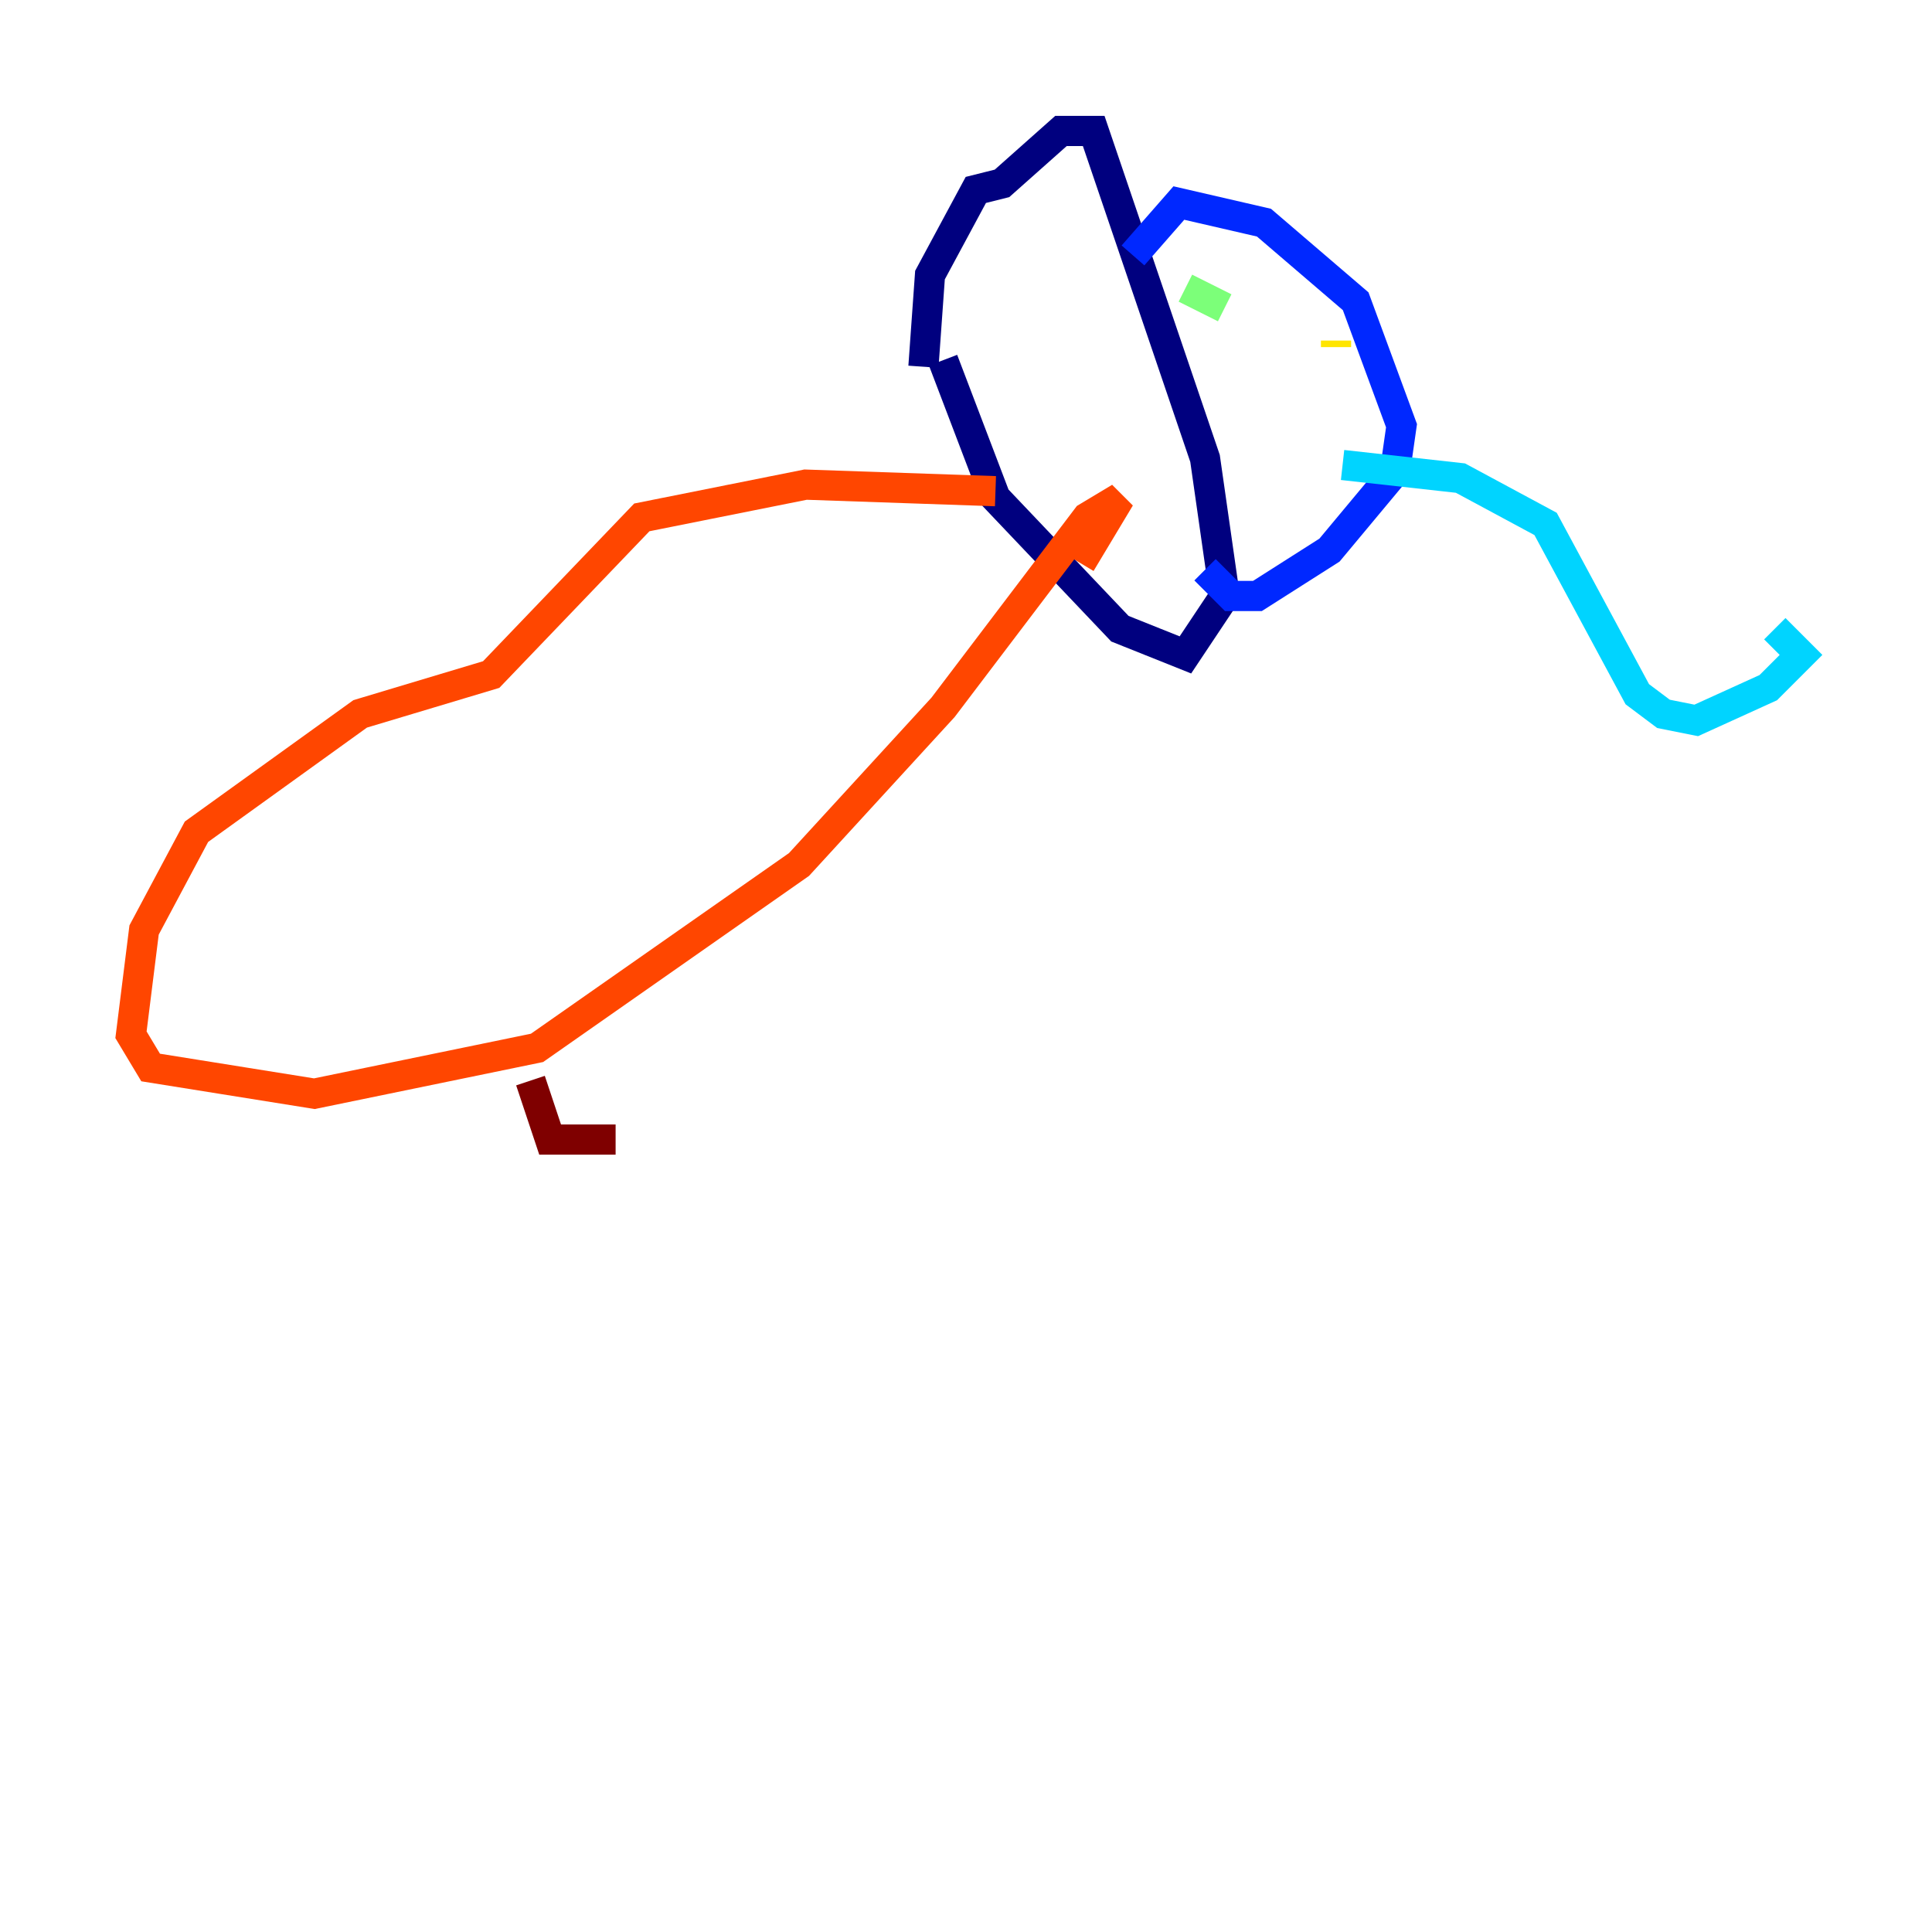 <?xml version="1.0" encoding="utf-8" ?>
<svg baseProfile="tiny" height="128" version="1.2" viewBox="0,0,128,128" width="128" xmlns="http://www.w3.org/2000/svg" xmlns:ev="http://www.w3.org/2001/xml-events" xmlns:xlink="http://www.w3.org/1999/xlink"><defs /><polyline fill="none" points="61.18,24.298 61.614,18.224 64.651,12.583 66.386,12.149 70.291,8.678 72.461,8.678 79.837,30.373 81.139,39.485 78.536,43.39 74.197,41.654 65.953,32.976 62.481,23.864" stroke="#00007f" stroke-width="2" /><polyline fill="none" points="75.064,16.922 78.102,13.451 83.742,14.752 89.817,19.959 92.854,28.203 92.42,31.241 88.081,36.447 83.308,39.485 81.573,39.485 79.837,37.749" stroke="#0028ff" stroke-width="2" /><polyline fill="none" points="88.949,30.807 96.759,31.675 102.4,34.712 108.475,45.993 110.21,47.295 112.38,47.729 117.153,45.559 119.322,43.39 117.586,41.654" stroke="#00d4ff" stroke-width="2" /><polyline fill="none" points="78.536,19.091 81.139,20.393" stroke="#7cff79" stroke-width="2" /><polyline fill="none" points="88.515,22.563 88.515,22.997" stroke="#ffe500" stroke-width="2" /><polyline fill="none" points="65.953,32.542 53.37,32.108 42.522,34.278 32.542,44.691 23.864,47.295 13.017,55.105 9.546,61.614 8.678,68.556 9.98,70.725 20.827,72.461 35.58,69.424 52.936,57.275 62.481,46.861 72.027,34.278 74.197,32.976 71.593,37.315" stroke="#ff4600" stroke-width="2" /><polyline fill="none" points="35.146,71.593 36.447,75.498 40.786,75.498" stroke="#7f0000" stroke-width="2" /></svg>